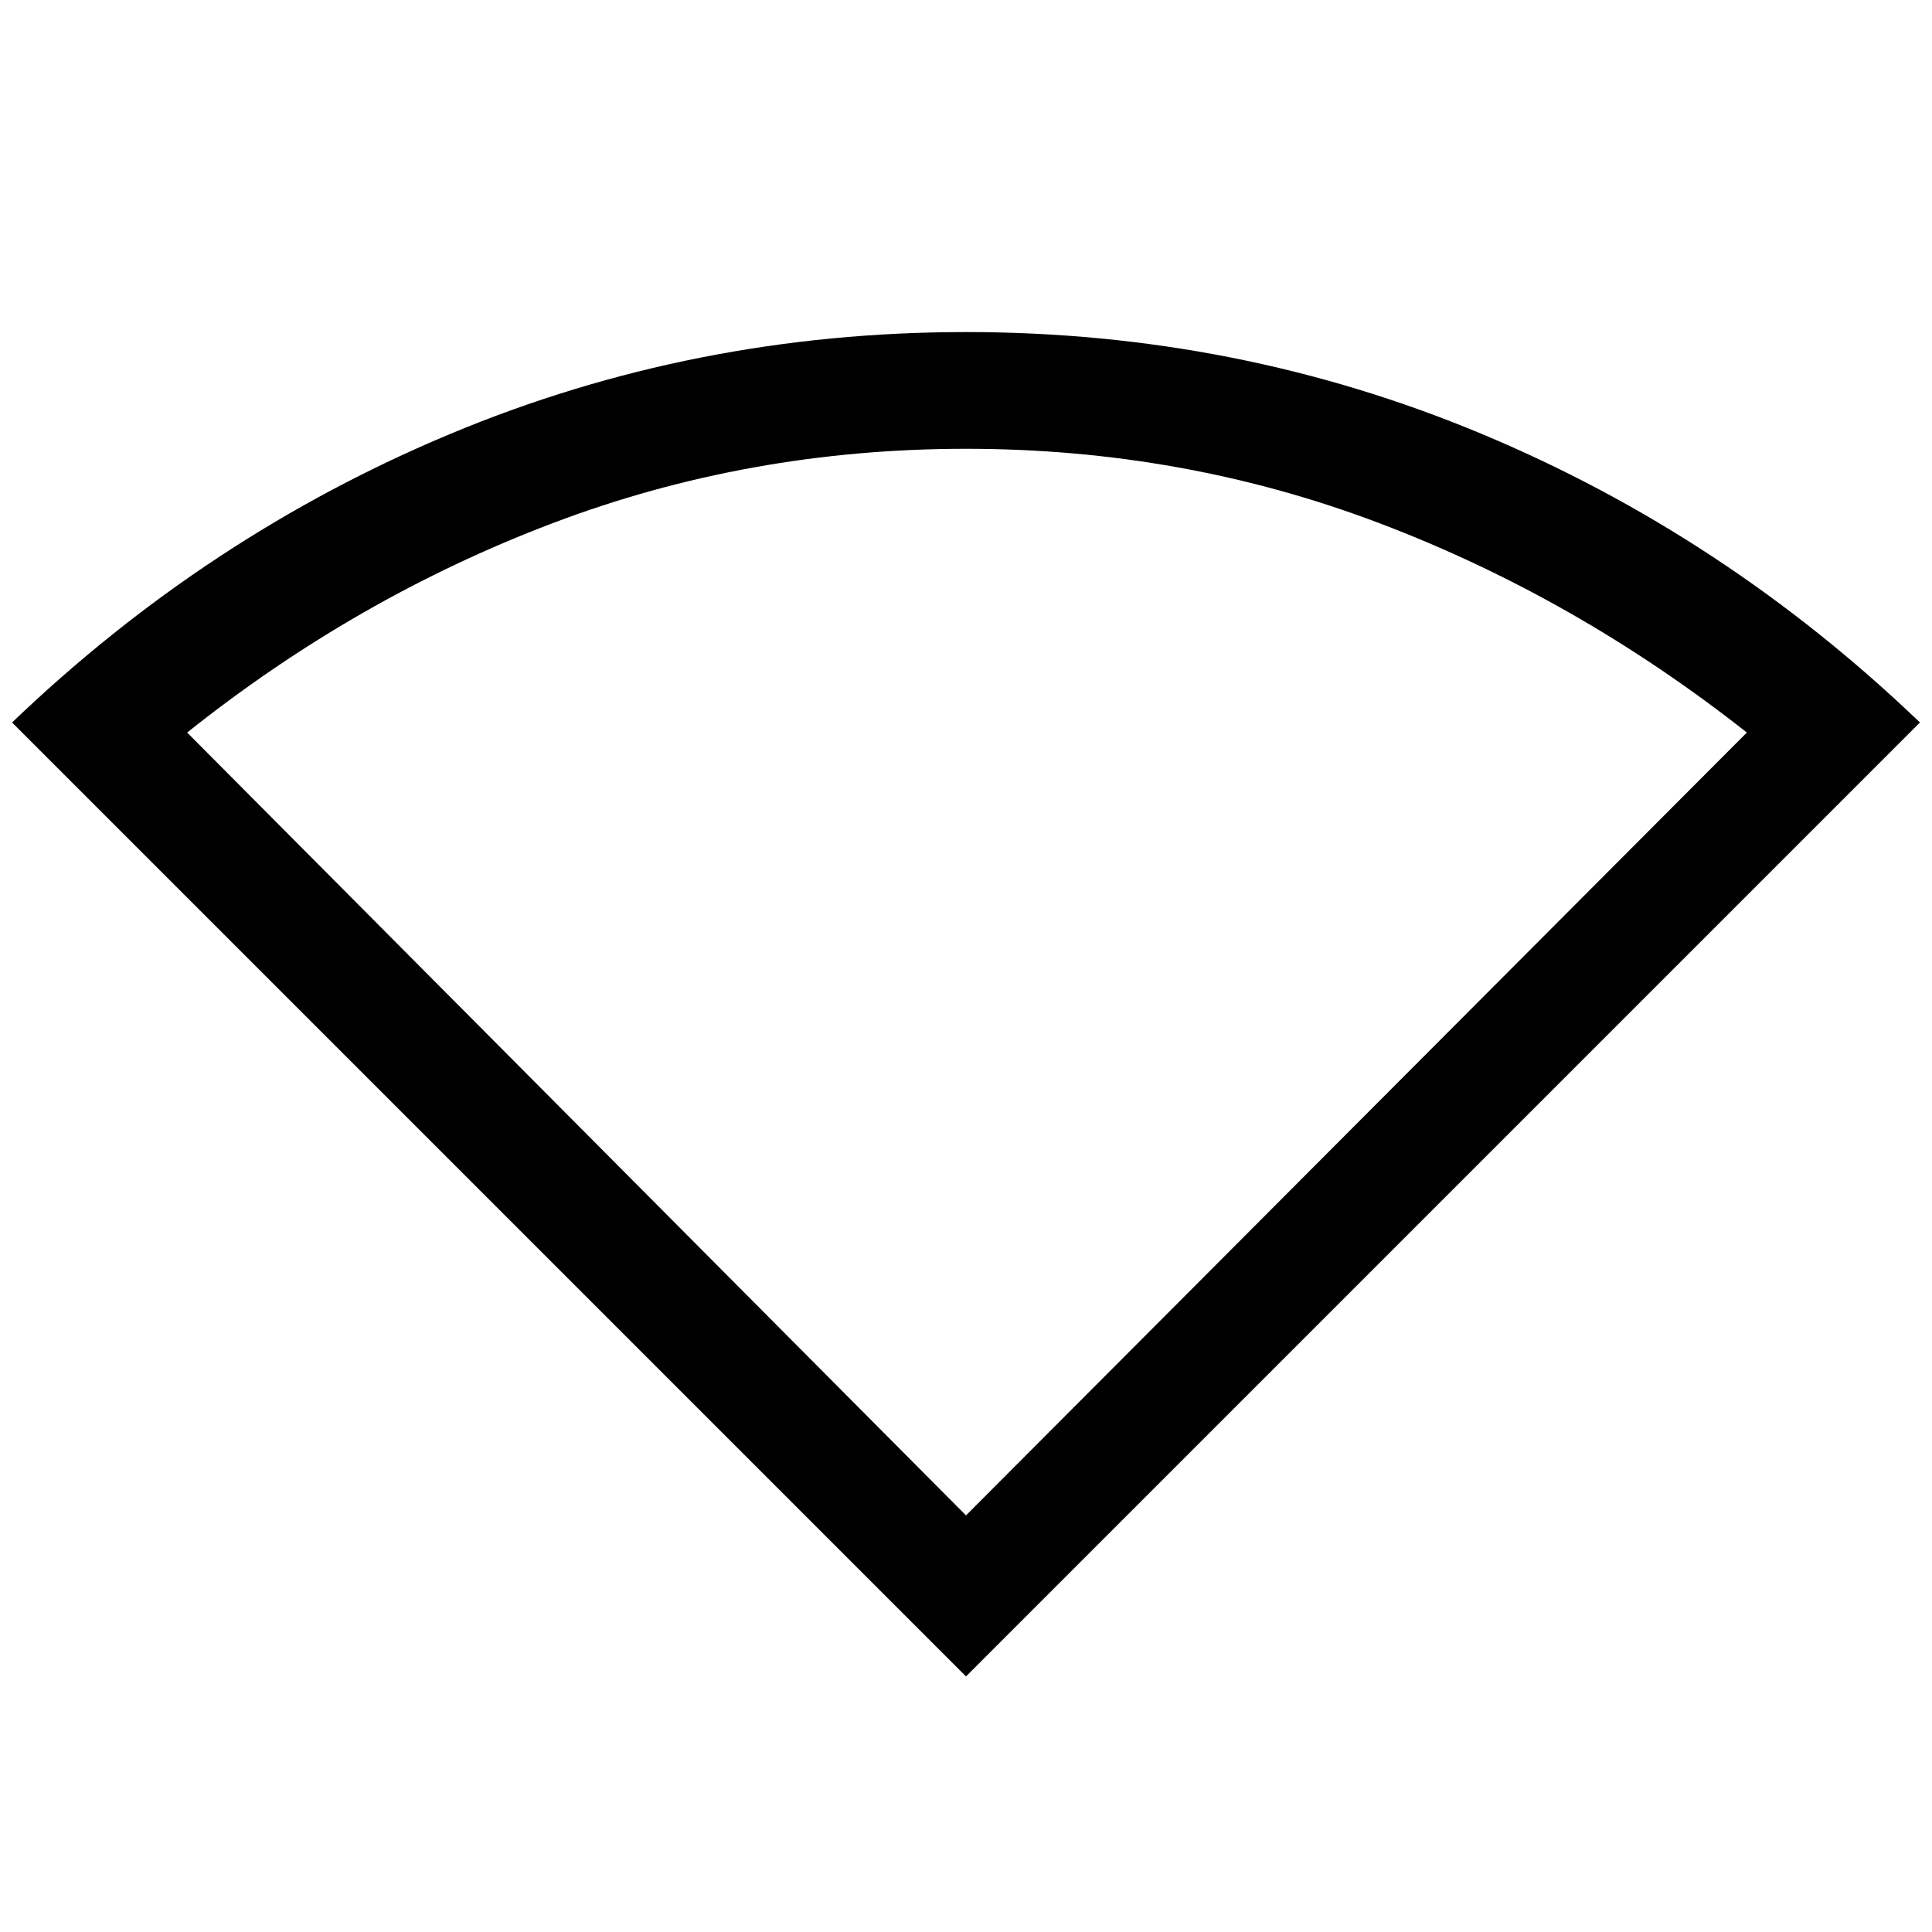 <svg xmlns="http://www.w3.org/2000/svg" height="48" width="48"><path d="M24 41.65 0.3 17.95Q5.15 13.3 11.2 10.775Q17.25 8.25 24 8.25Q30.75 8.25 36.8 10.775Q42.85 13.3 47.7 17.95ZM24 37.65 43.4 18.2Q39.15 14.85 34.275 13Q29.4 11.15 24 11.15Q18.6 11.15 13.725 13Q8.85 14.85 4.65 18.2Z"/></svg>